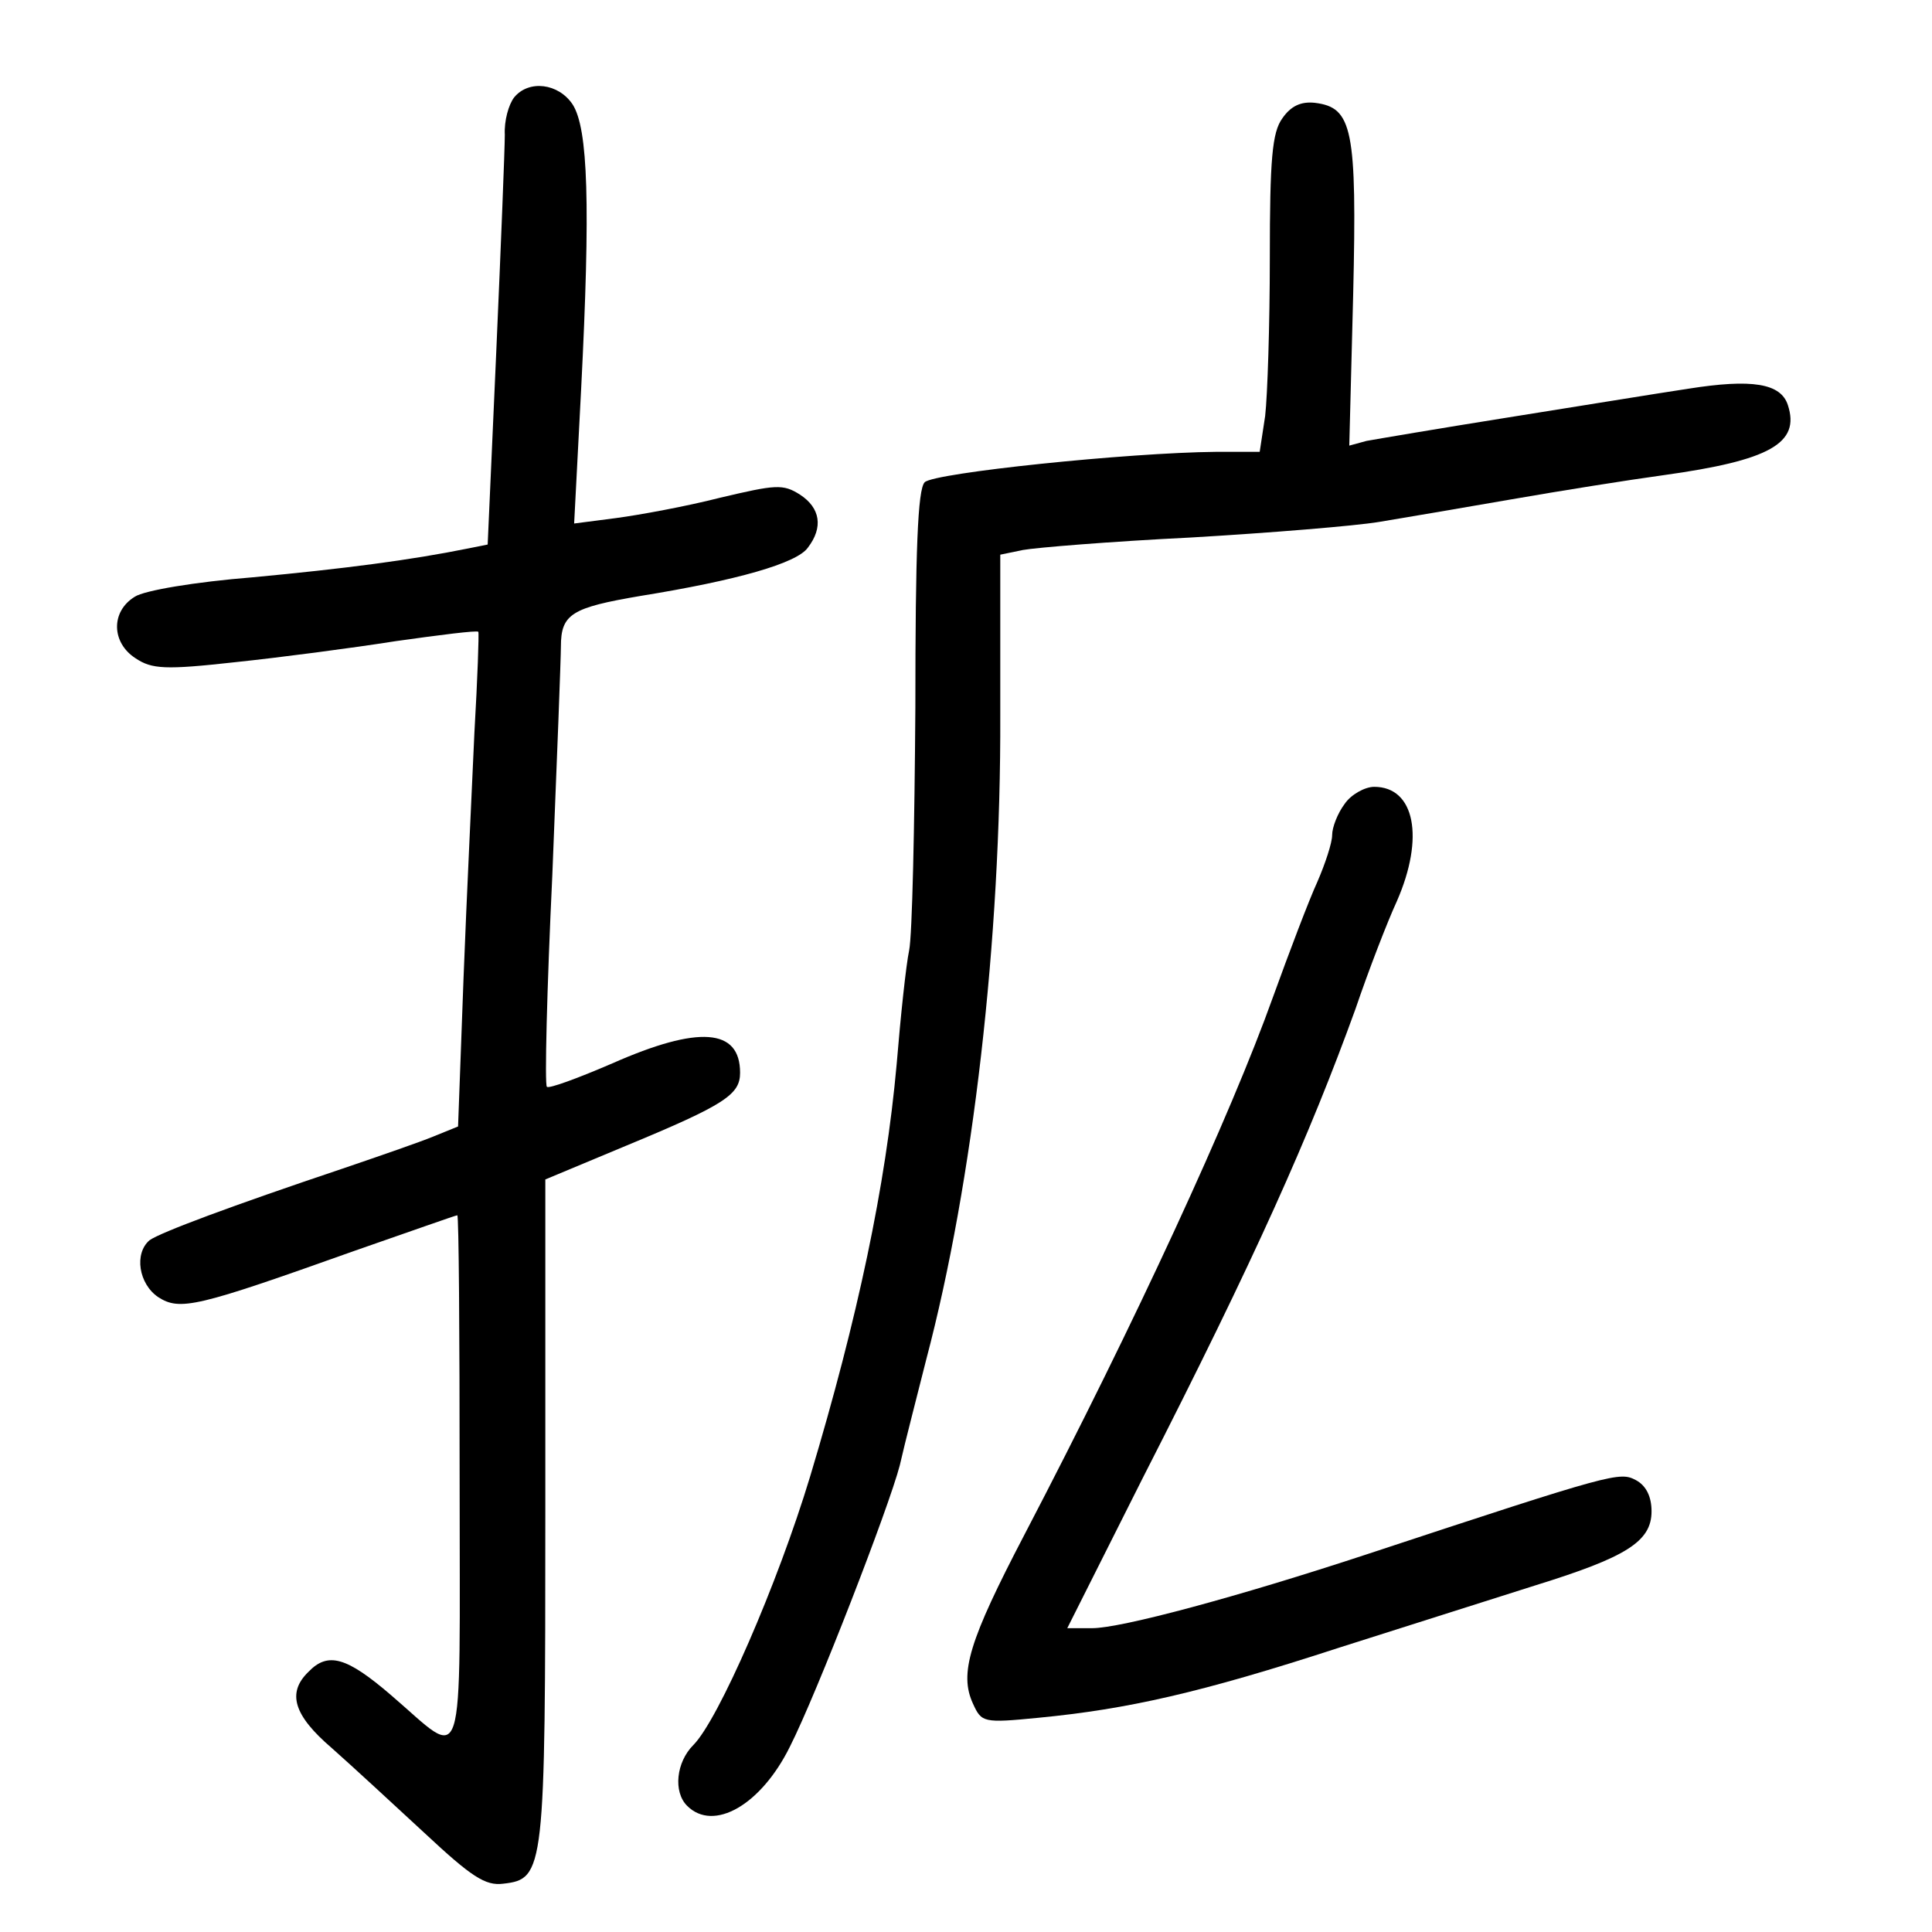 <?xml version="1.0" standalone="no"?>
<!DOCTYPE svg PUBLIC "-//W3C//DTD SVG 20010904//EN"
 "http://www.w3.org/TR/2001/REC-SVG-20010904/DTD/svg10.dtd">
<svg version="1.0" xmlns="http://www.w3.org/2000/svg"
 width="248pt" height="248pt" viewBox="0 0 248 248"
 preserveAspectRatio="xMidYMid meet">
<g transform="translate(0,248) scale(0.1,-0.1)"
fill="#000000" stroke="none">
<path d="M660 2355 c-7 -9 -13 -30 -12 -48 0 -17 -5 -143 -11 -279 l-11 -247
-25 -5 c-74 -15 -159 -26 -276 -37 -75 -6 -140 -17 -152 -25 -31 -19 -30 -59
1 -79 21 -14 38 -15 128 -5 57 6 149 18 206 27 57 8 104 14 106 12 1 -2 -1
-60 -5 -129 -3 -69 -10 -211 -14 -316 l-7 -190 -32 -13 c-17 -7 -69 -25 -116
-41 -143 -48 -234 -82 -248 -92 -20 -17 -14 -56 11 -73 28 -18 49 -13 251 59
72 25 131 46 133 46 2 0 3 -153 3 -340 0 -387 9 -359 -88 -276 -57 49 -81 56
-106 30 -28 -27 -19 -56 30 -98 26 -23 79 -72 119 -109 60 -56 78 -68 101 -65
53 6 54 16 54 478 l0 426 103 43 c128 53 147 66 147 94 0 57 -53 61 -164 12
-44 -19 -82 -33 -84 -30 -3 2 0 125 7 272 6 148 11 279 11 293 0 42 14 50 102
65 124 20 201 42 215 62 20 26 16 51 -10 68 -22 14 -31 13 -103 -4 -43 -11
-103 -22 -133 -26 l-54 -7 9 173 c12 236 9 334 -11 365 -18 27 -56 32 -75 9z"/>
<path d="M1646 2328 c-13 -18 -16 -52 -16 -179 0 -86 -3 -177 -6 -203 l-7 -46
-56 0 c-113 -1 -362 -27 -374 -39 -9 -9 -12 -88 -12 -289 -1 -152 -4 -293 -8
-312 -4 -19 -11 -85 -16 -146 -14 -156 -50 -326 -111 -529 -42 -139 -118 -313
-150 -345 -22 -22 -26 -60 -8 -78 34 -34 95 1 132 76 34 67 127 307 141 361 7
31 23 92 34 136 60 227 96 539 95 827 l0 206 29 6 c16 3 113 11 215 16 103 6
212 15 242 20 30 5 107 18 170 29 63 11 151 25 195 31 137 19 176 41 160 90
-9 28 -46 34 -128 21 -40 -6 -144 -23 -232 -37 -88 -14 -170 -28 -181 -30
l-22 -6 5 194 c5 213 -1 240 -49 246 -18 2 -31 -4 -42 -20z"/>
<path d="M1726 1448 c-9 -12 -16 -30 -16 -40 0 -10 -9 -37 -19 -60 -11 -24
-36 -90 -57 -148 -54 -151 -176 -416 -319 -690 -71 -136 -84 -178 -66 -217 11
-24 13 -25 84 -18 114 11 208 32 386 90 91 29 205 65 252 80 116 36 149 56
149 95 0 19 -7 33 -20 40 -21 11 -27 10 -345 -95 -167 -55 -316 -95 -353 -95
l-32 0 97 193 c145 284 214 439 273 602 17 50 41 112 53 138 36 82 23 147 -29
147 -12 0 -30 -10 -38 -22z"/>
</g>
</svg>
